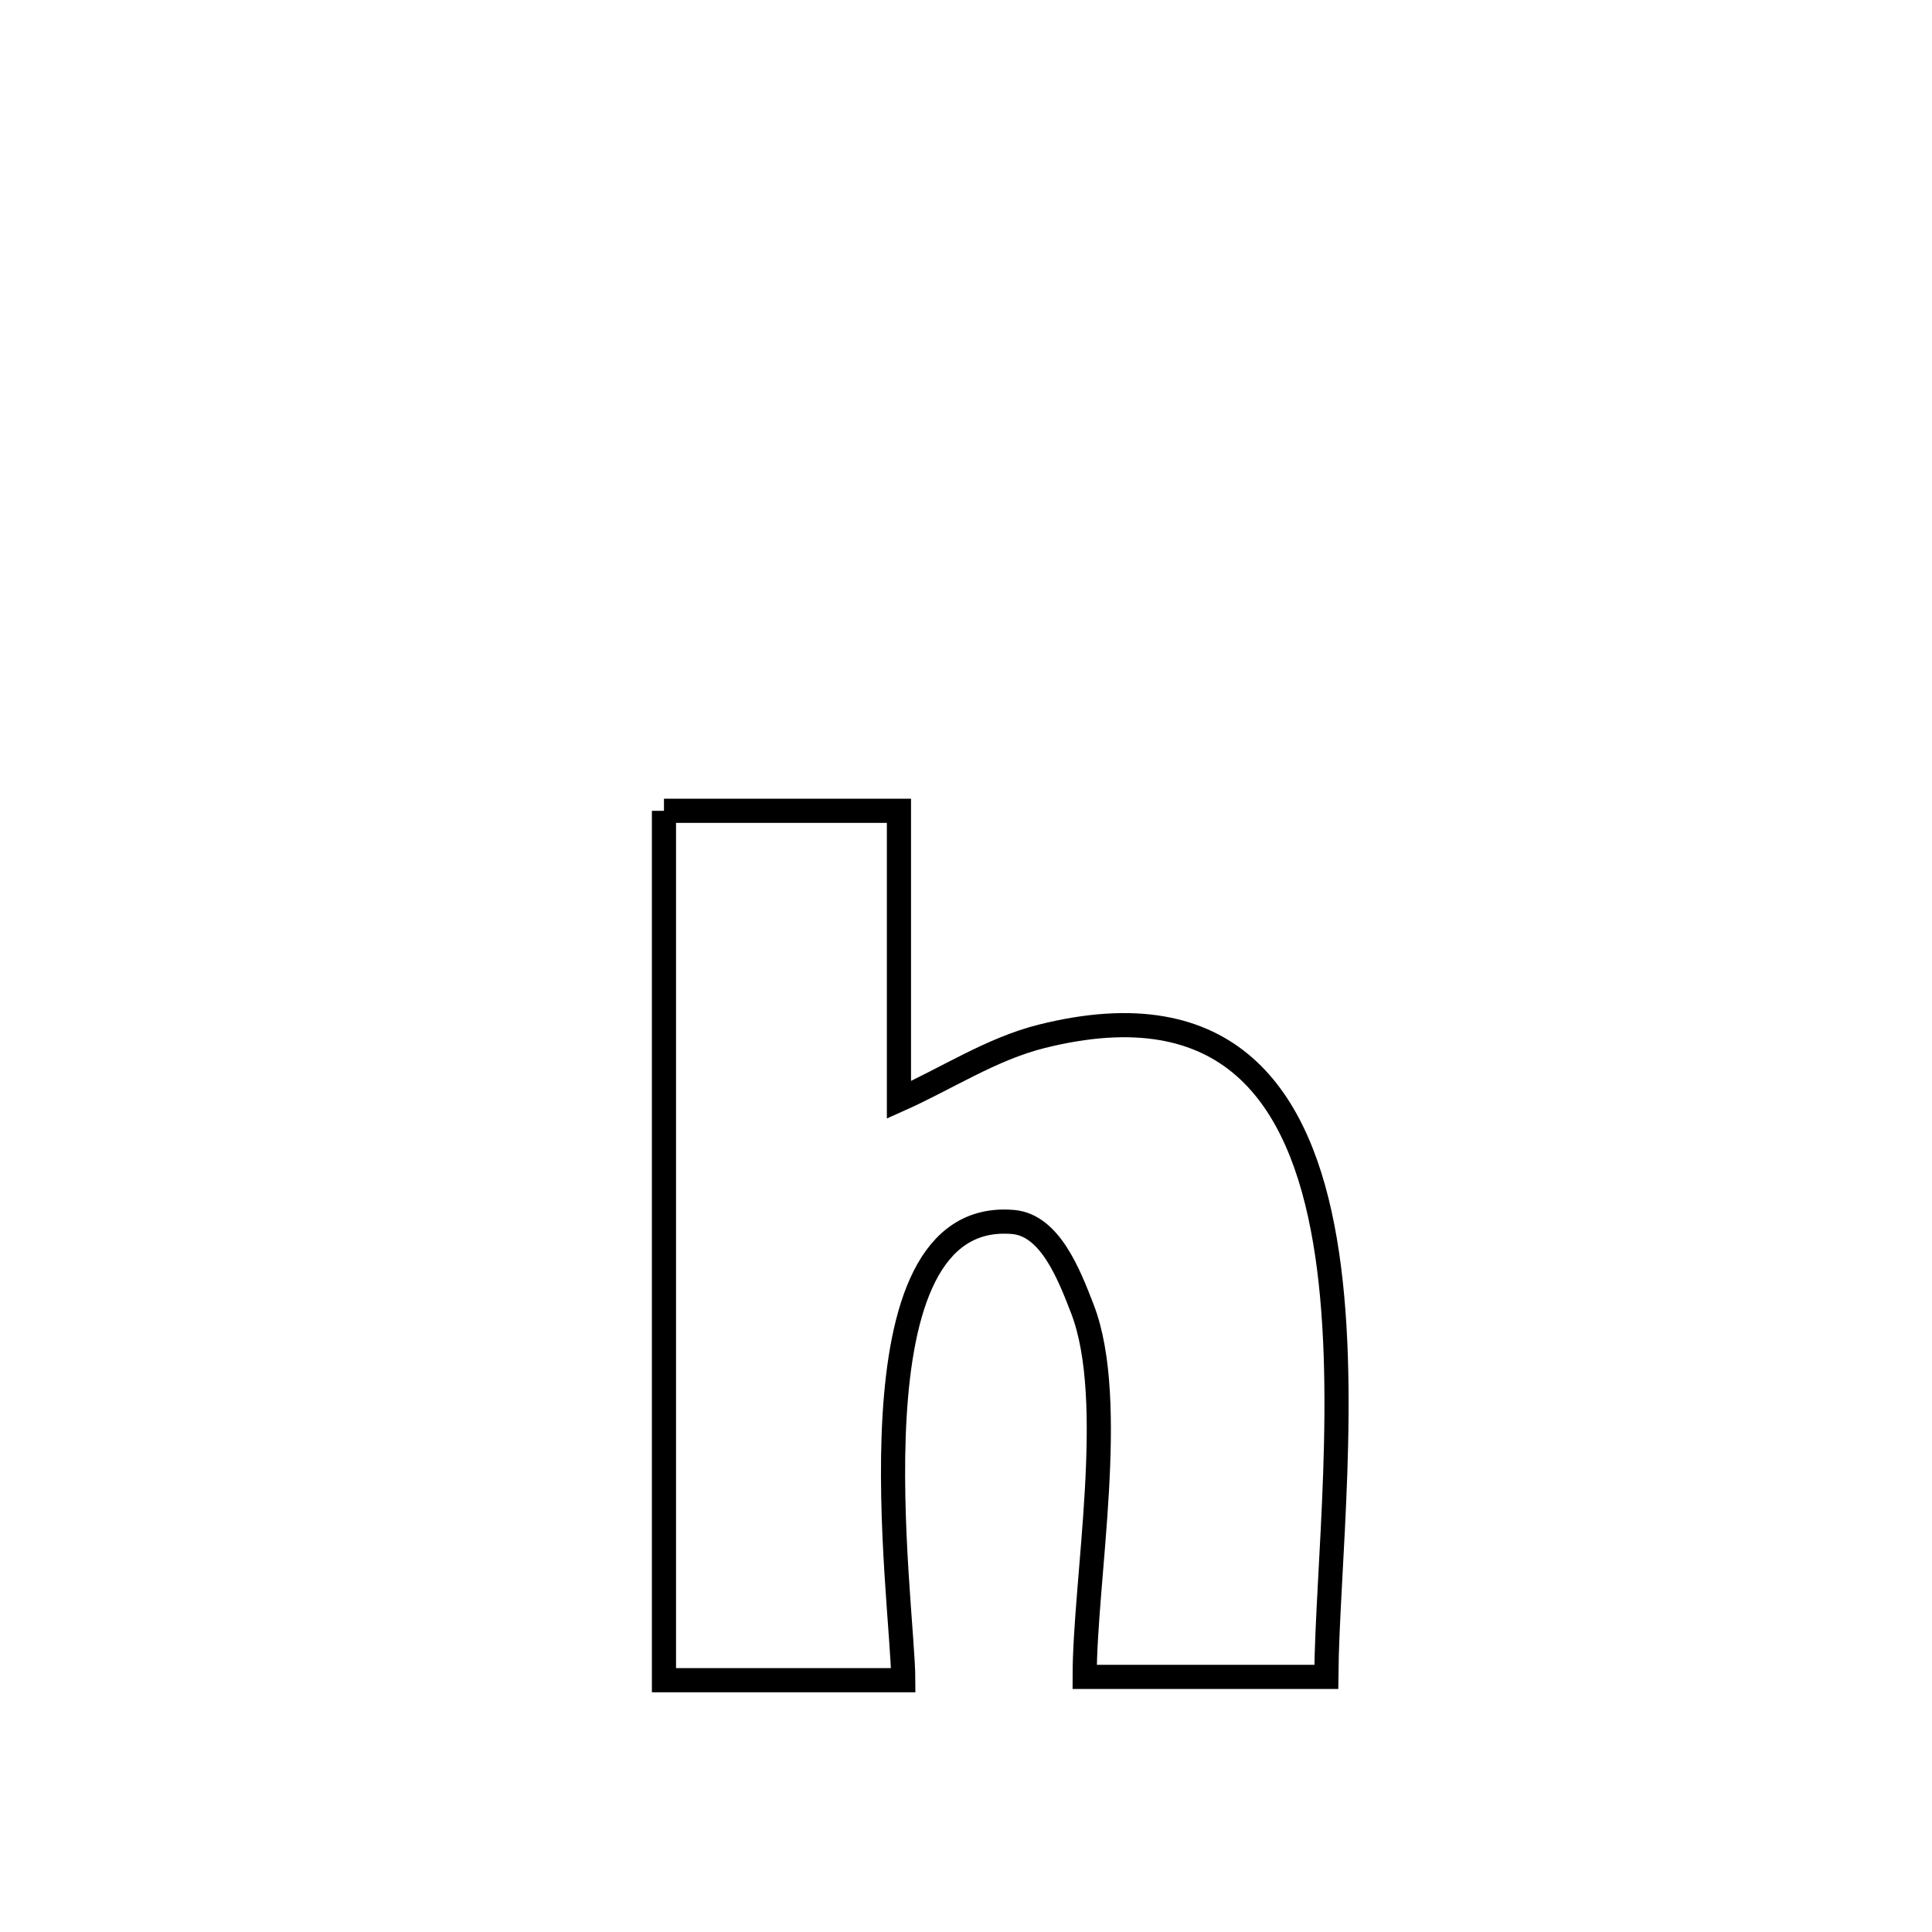 <svg xmlns="http://www.w3.org/2000/svg" viewBox="0.0 0.0 24.0 24.0" height="200px" width="200px"><path fill="none" stroke="black" stroke-width=".3" stroke-opacity="1.0"  filling="0" d="M8.248 10.072 L8.248 10.072 C9.221 10.072 10.194 10.072 11.167 10.072 L11.167 10.072 C11.167 10.178 11.167 13.635 11.167 13.663 L11.167 13.663 C11.757 13.4 12.312 13.031 12.939 12.874 C15.265 12.292 16.155 13.615 16.46 15.416 C16.766 17.217 16.487 19.498 16.476 20.831 L16.476 20.831 C15.476 20.831 14.475 20.831 13.474 20.831 L13.474 20.831 C13.474 19.62 13.888 17.406 13.446 16.26 C13.28 15.831 13.044 15.219 12.585 15.18 C10.48 15 11.219 19.897 11.221 20.872 L11.221 20.872 C10.23 20.872 9.239 20.872 8.248 20.872 L8.248 20.872 C8.248 19.072 8.248 17.272 8.248 15.472 C8.248 13.672 8.248 11.872 8.248 10.072 L8.248 10.072"></path></svg>